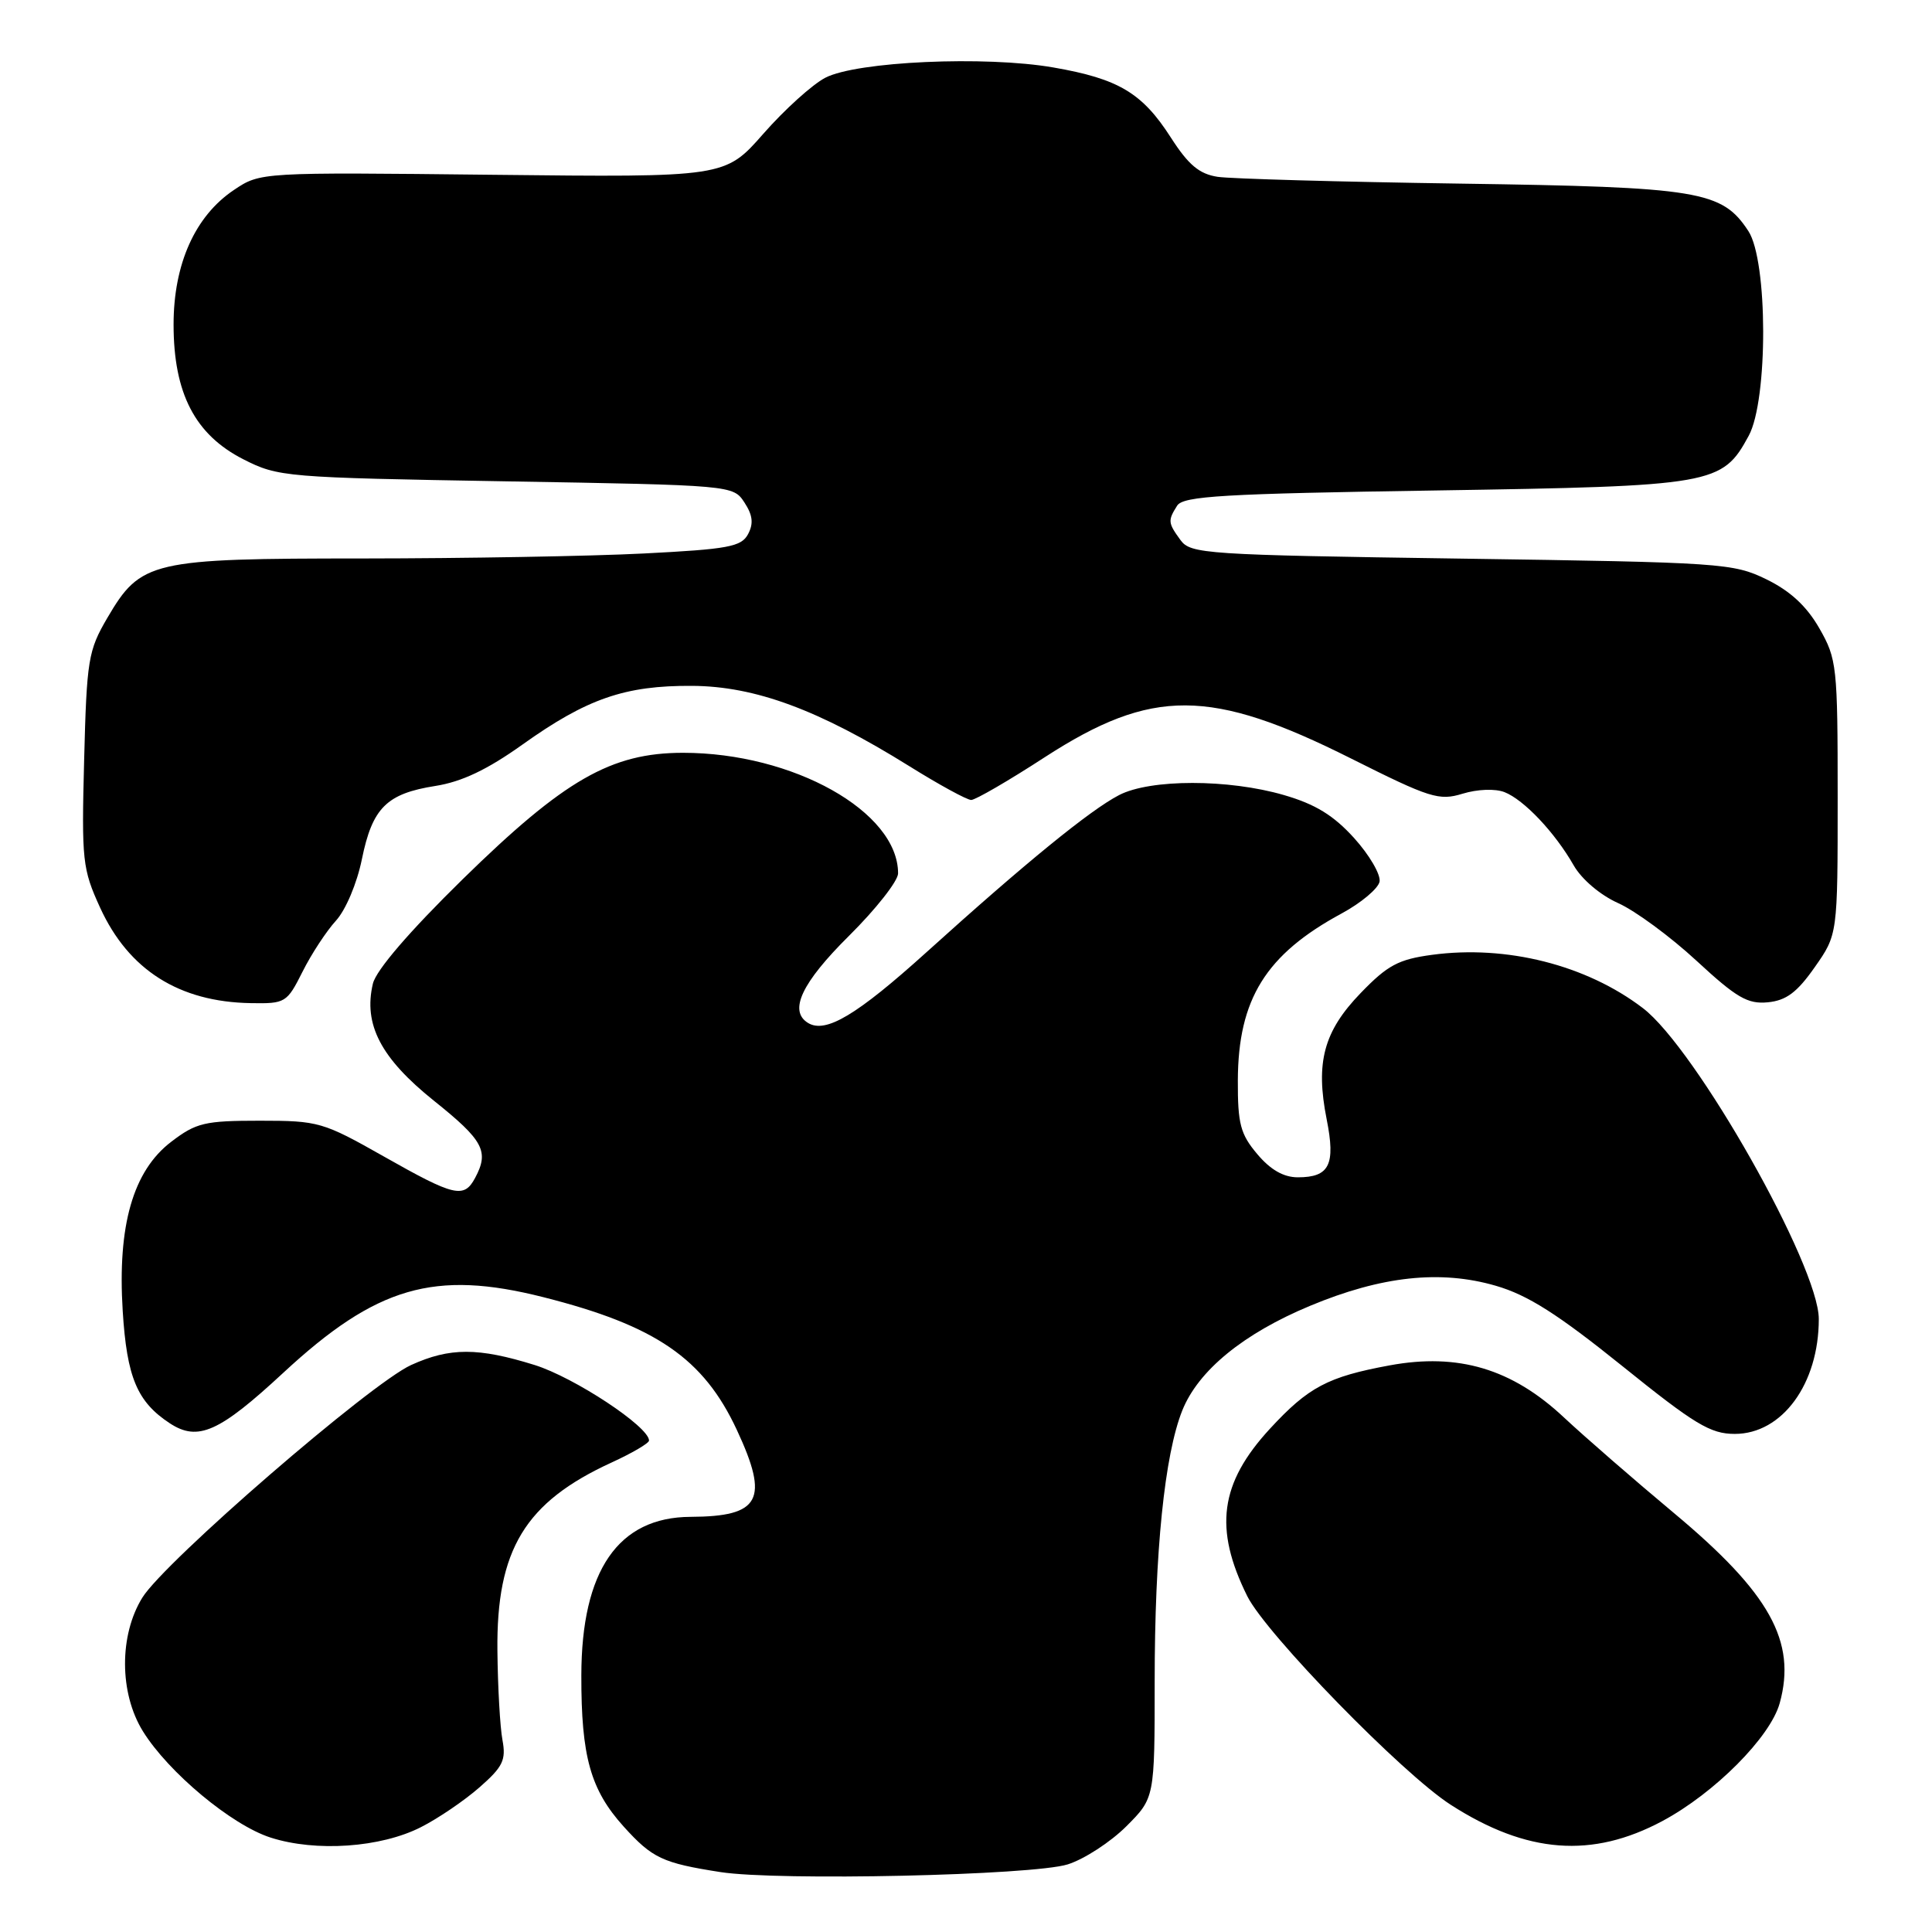 <?xml version="1.0" encoding="UTF-8" standalone="no"?>
<!DOCTYPE svg PUBLIC "-//W3C//DTD SVG 1.1//EN" "http://www.w3.org/Graphics/SVG/1.1/DTD/svg11.dtd" >
<svg xmlns="http://www.w3.org/2000/svg" xmlns:xlink="http://www.w3.org/1999/xlink" version="1.1" viewBox="0 0 256 256">
 <g >
 <path fill="currentColor"
d=" M 141.48 247.04 C 143.67 246.35 147.15 244.08 149.23 242.01 C 153.00 238.24 153.00 238.24 153.00 222.84 C 153.00 205.60 154.31 192.78 156.66 186.89 C 158.78 181.60 164.75 176.71 173.59 173.03 C 183.06 169.08 190.88 168.24 198.20 170.37 C 202.44 171.60 206.40 174.12 214.94 180.99 C 224.57 188.75 226.64 190.00 229.87 190.00 C 236.15 190.00 241.00 183.37 241.00 174.78 C 241.00 167.72 224.72 138.94 217.69 133.58 C 210.20 127.86 199.62 125.19 189.75 126.52 C 185.30 127.12 183.86 127.89 180.30 131.58 C 175.40 136.65 174.29 140.77 175.79 148.31 C 176.99 154.34 176.16 156.00 171.97 156.00 C 170.08 156.00 168.34 155.00 166.59 152.92 C 164.36 150.28 164.00 148.91 164.02 143.17 C 164.06 132.38 167.73 126.47 177.77 121.04 C 180.36 119.64 182.62 117.74 182.80 116.82 C 182.97 115.89 181.46 113.30 179.44 111.06 C 176.71 108.04 174.30 106.56 170.13 105.35 C 162.78 103.21 152.43 103.21 148.29 105.35 C 144.46 107.33 135.86 114.34 122.78 126.16 C 113.51 134.53 109.40 136.98 107.06 135.54 C 104.47 133.94 106.23 130.22 112.50 124.00 C 116.07 120.46 119.00 116.73 119.00 115.73 C 119.00 107.55 105.09 99.75 90.51 99.75 C 80.98 99.75 74.78 103.31 61.31 116.50 C 54.22 123.45 49.84 128.55 49.41 130.34 C 48.13 135.74 50.46 140.21 57.48 145.84 C 64.07 151.11 64.84 152.56 62.96 156.07 C 61.48 158.84 60.24 158.55 50.88 153.25 C 42.79 148.67 42.22 148.50 34.42 148.50 C 27.12 148.50 25.99 148.77 22.69 151.29 C 17.63 155.15 15.55 162.38 16.26 173.71 C 16.81 182.52 18.17 185.75 22.51 188.60 C 26.23 191.03 29.04 189.78 37.54 181.90 C 49.88 170.46 57.55 168.23 71.99 171.88 C 86.90 175.65 93.22 179.99 97.64 189.48 C 101.95 198.73 100.76 200.95 91.50 200.99 C 81.92 201.03 77.05 208.10 77.03 222.00 C 77.01 232.75 78.24 237.15 82.64 242.03 C 86.44 246.23 87.78 246.86 95.46 248.06 C 103.12 249.25 136.83 248.50 141.48 247.04 Z  M 55.79 242.10 C 58.08 240.94 61.57 238.56 63.55 236.82 C 66.64 234.11 67.07 233.21 66.58 230.57 C 66.26 228.87 65.96 223.56 65.91 218.75 C 65.76 205.33 69.57 199.05 81.04 193.79 C 83.77 192.54 86.00 191.23 86.00 190.88 C 86.00 189.04 76.09 182.51 70.84 180.87 C 63.35 178.54 59.61 178.54 54.48 180.87 C 49.09 183.32 21.86 206.88 18.87 211.68 C 15.78 216.66 15.80 224.33 18.93 229.39 C 22.30 234.84 30.70 241.84 35.86 243.49 C 41.86 245.42 50.47 244.82 55.79 242.10 Z  M 220.29 241.29 C 227.20 237.59 234.58 230.17 235.82 225.68 C 238.08 217.51 234.51 211.09 221.82 200.50 C 216.55 196.10 209.98 190.39 207.22 187.81 C 200.35 181.37 193.22 179.24 184.13 180.92 C 175.94 182.43 173.37 183.79 168.26 189.33 C 161.63 196.53 160.82 202.54 165.27 211.50 C 167.76 216.50 185.85 235.06 192.24 239.15 C 202.32 245.63 210.97 246.28 220.29 241.29 Z  M 40.09 128.75 C 41.26 126.41 43.25 123.38 44.51 122.00 C 45.81 120.58 47.30 117.05 47.95 113.86 C 49.34 107.04 51.22 105.16 57.70 104.14 C 61.19 103.59 64.57 101.98 69.20 98.68 C 77.76 92.57 82.81 90.82 91.71 90.88 C 100.07 90.93 108.47 94.04 120.47 101.51 C 124.43 103.98 128.13 106.00 128.69 106.00 C 129.24 106.00 133.65 103.45 138.46 100.32 C 152.65 91.14 160.40 91.17 179.01 100.50 C 189.48 105.75 190.67 106.13 193.80 105.17 C 195.77 104.57 198.11 104.48 199.35 104.96 C 201.93 105.97 206.04 110.31 208.53 114.68 C 209.59 116.52 212.05 118.61 214.42 119.67 C 216.66 120.67 221.33 124.10 224.79 127.30 C 230.10 132.21 231.57 133.07 234.25 132.81 C 236.69 132.57 238.13 131.49 240.46 128.16 C 243.50 123.83 243.50 123.83 243.50 105.66 C 243.50 88.25 243.40 87.32 241.07 83.25 C 239.39 80.32 237.22 78.31 234.07 76.77 C 229.67 74.62 228.15 74.52 193.67 74.02 C 159.68 73.53 157.76 73.40 156.42 71.56 C 154.76 69.28 154.73 68.98 155.98 67.00 C 156.78 65.73 162.10 65.42 190.21 64.99 C 227.13 64.41 228.20 64.23 231.72 57.73 C 234.29 52.98 234.26 34.58 231.67 30.62 C 228.17 25.28 225.21 24.79 193.50 24.33 C 177.55 24.10 163.08 23.69 161.34 23.43 C 158.90 23.05 157.47 21.85 155.14 18.22 C 151.35 12.31 148.22 10.44 139.58 8.94 C 130.56 7.37 113.52 8.14 109.36 10.30 C 107.63 11.20 103.94 14.54 101.15 17.72 C 96.07 23.50 96.07 23.50 65.29 23.16 C 34.50 22.82 34.50 22.82 31.00 25.17 C 25.85 28.62 23.00 34.98 23.00 43.00 C 23.00 52.12 25.84 57.60 32.25 60.86 C 36.88 63.21 37.77 63.28 67.07 63.78 C 97.04 64.29 97.15 64.30 98.64 66.58 C 99.74 68.26 99.87 69.37 99.12 70.78 C 98.23 72.45 96.49 72.77 85.30 73.34 C 78.26 73.70 61.54 73.99 48.15 74.00 C 19.99 74.00 18.66 74.31 14.22 81.88 C 11.69 86.20 11.49 87.41 11.15 100.67 C 10.80 114.06 10.92 115.14 13.27 120.28 C 17.05 128.53 23.73 132.76 33.23 132.92 C 37.82 133.00 38.02 132.87 40.09 128.75 Z "/>
</g>
</svg>